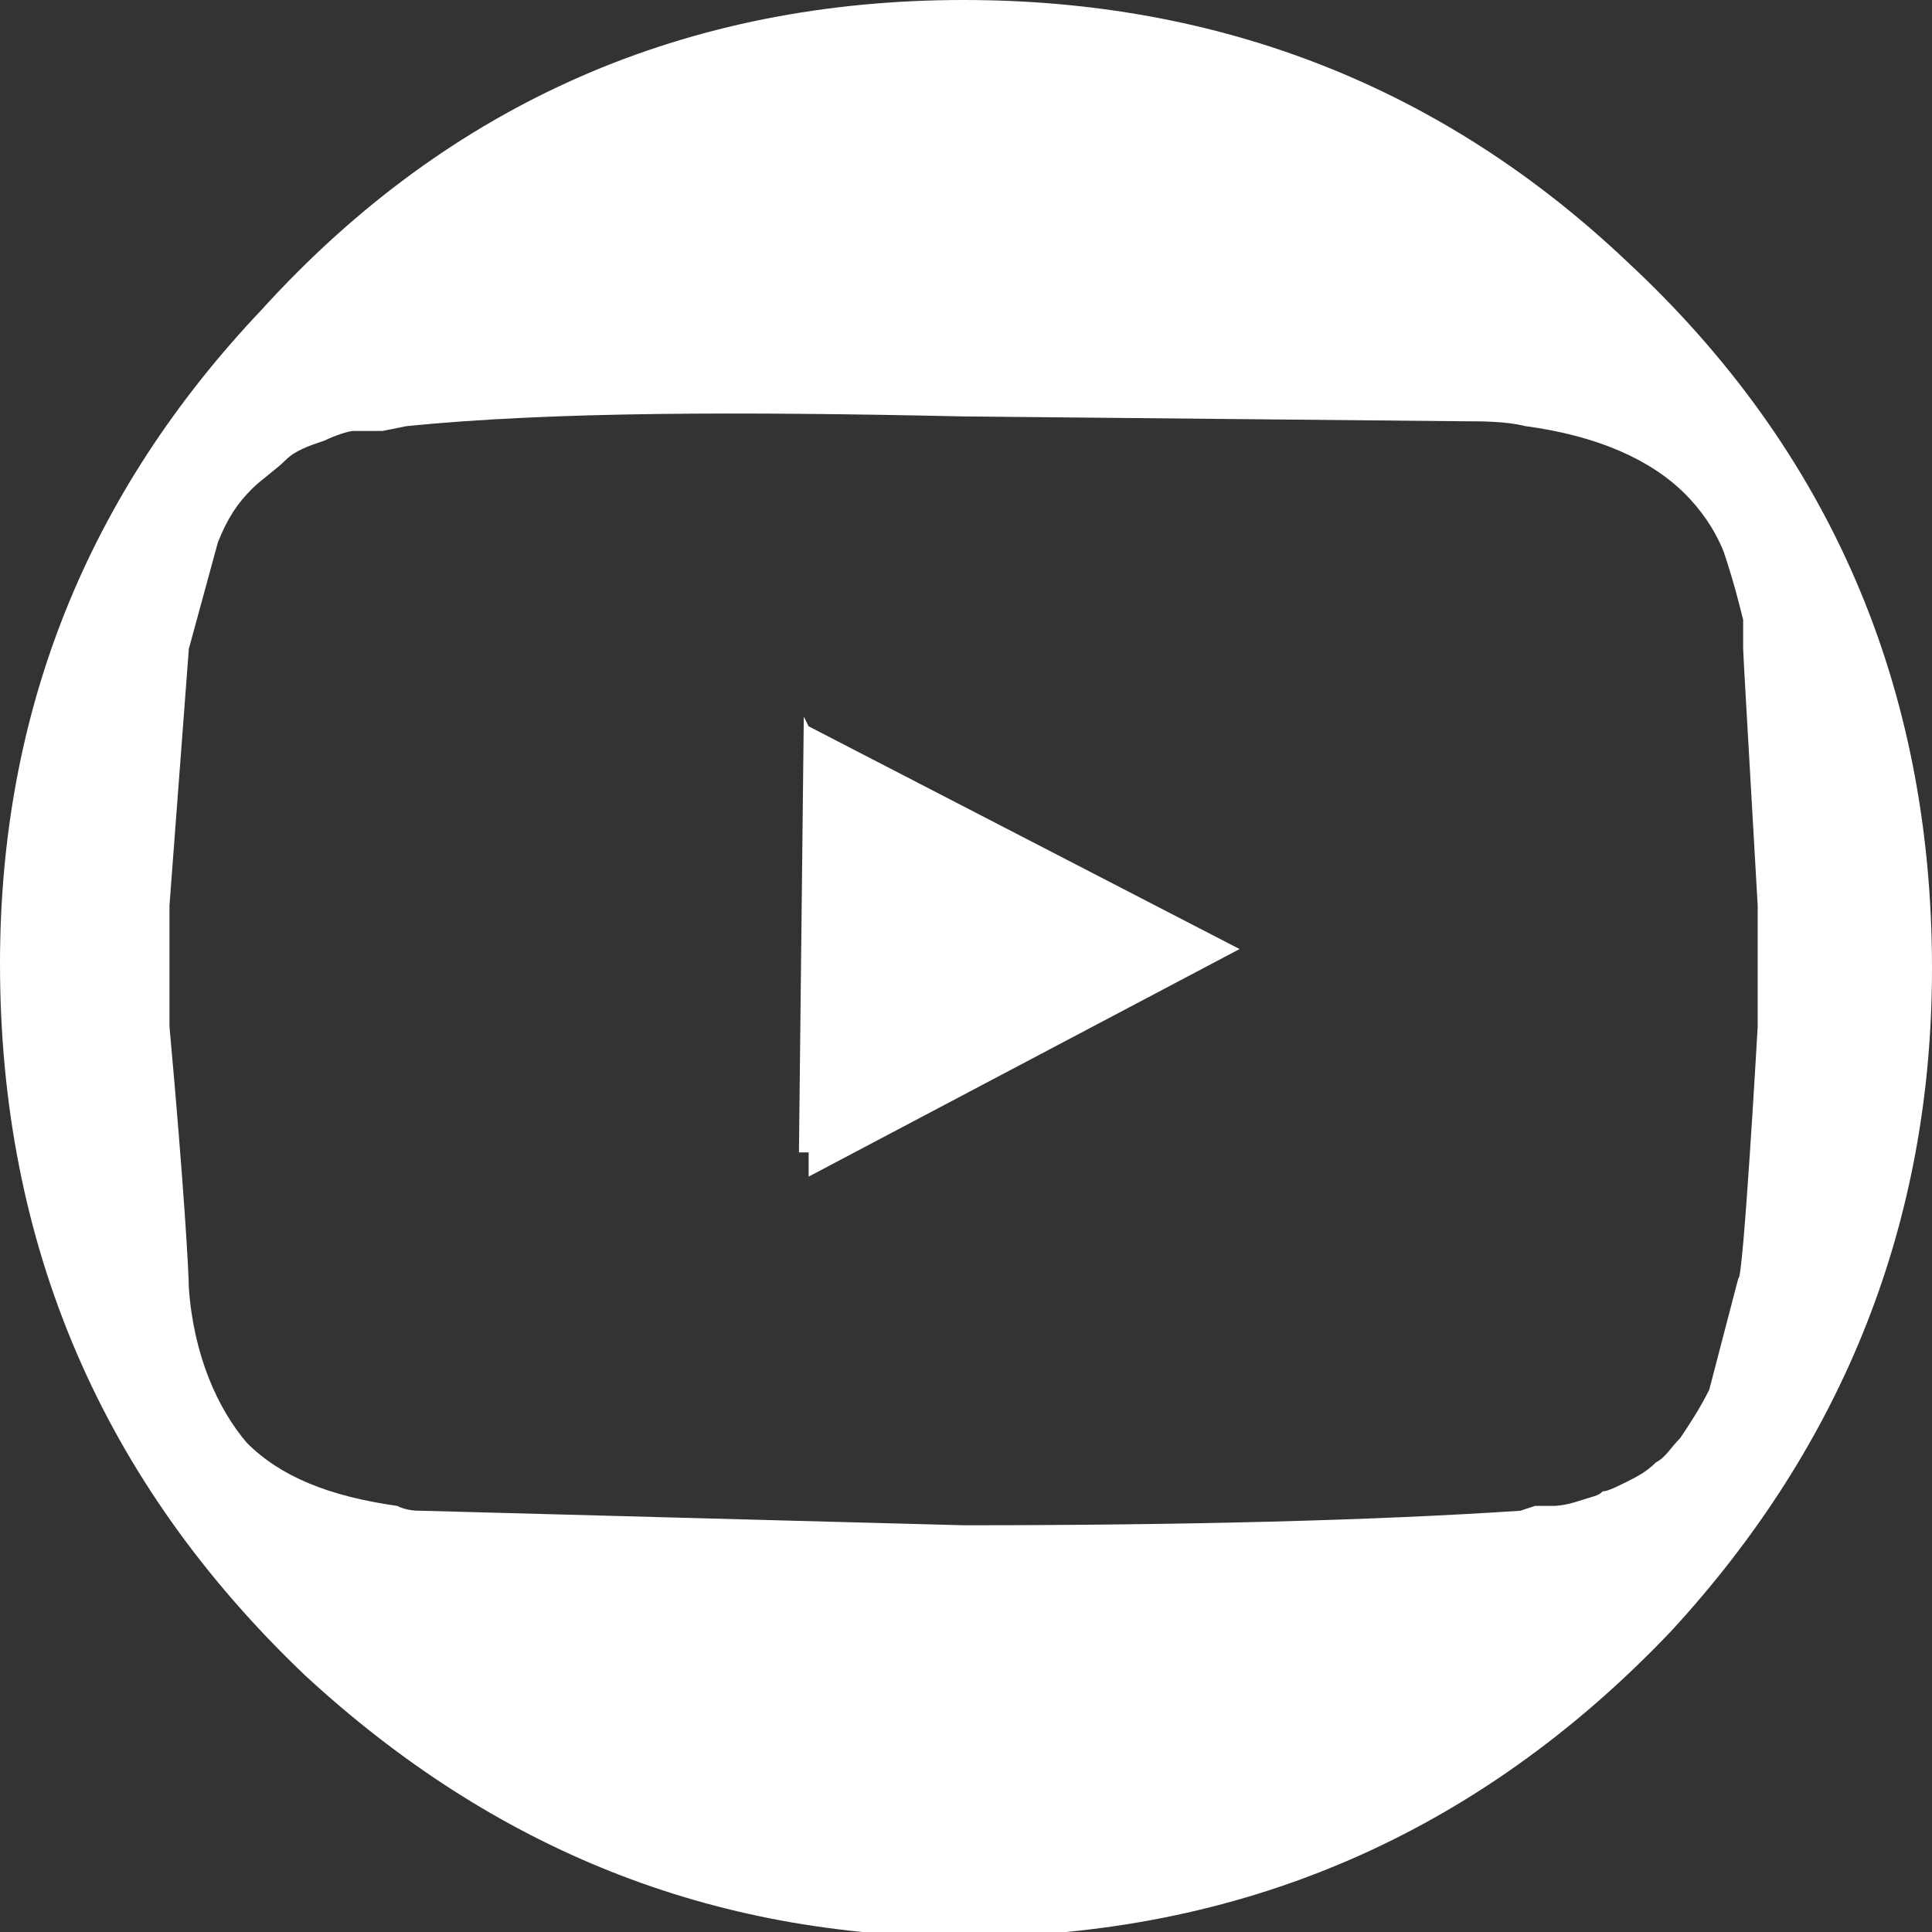 <?xml version="1.0" encoding="utf-8"?>
<!-- Generator: Adobe Illustrator 23.1.1, SVG Export Plug-In . SVG Version: 6.00 Build 0)  -->
<svg version="1.1" id="Layer_1" focusable="false" xmlns="http://www.w3.org/2000/svg" xmlns:xlink="http://www.w3.org/1999/xlink"
	 x="0px" y="0px" viewBox="0 0 39.9 39.9" style="enable-background:new 0 0 39.9 39.9;" xml:space="preserve">
<rect x="0" y="0" width="39.9" height="39.9" fill="#333333" stroke="none"/>
<style type="text/css">
	.st0{fill:#FFFFFF;}
</style>
<path class="st0" d="M33.6,5.4c4.2,3.9,6.3,8.8,6.3,14.6c0,5.2-1.8,9.8-5.4,13.7c-4,4.2-8.9,6.3-14.6,6.3c-5.2,0-9.7-1.8-13.6-5.4
	C2.1,30.6,0,25.7,0,19.9c0-5.2,1.8-9.7,5.4-13.5C9.3,2.1,14.2,0,19.9,0C25.2,0,29.8,1.8,33.6,5.4z M36.3,21.2v-2.5
	c-0.2-3.5-0.3-5.2-0.3-5.3L36,12.8c-0.1-0.4-0.2-0.8-0.4-1.4c-0.2-0.5-0.5-0.9-0.8-1.2c-0.7-0.7-1.8-1.2-3.3-1.4
	c-0.4-0.1-0.9-0.1-1.3-0.1L19.9,8.6c-4.6-0.1-8.5-0.1-11.5,0.2L7.9,8.9c-0.3,0-0.5,0-0.6,0C7.2,8.9,6.9,9,6.7,9.1
	C6.4,9.2,6.1,9.3,5.9,9.5s-0.5,0.4-0.7,0.6c-0.3,0.3-0.5,0.6-0.7,1.1l-0.6,2.2l-0.4,5.3v2.5c0.3,3.3,0.4,5.1,0.4,5.4
	C4,28,4.5,29.1,5.1,29.8c0.7,0.7,1.7,1.1,3.1,1.3c0.2,0.1,0.4,0.1,0.5,0.1c7.4,0.2,11.2,0.3,11.2,0.3c4.6,0,8.5-0.1,11.5-0.3
	l0.3-0.1h0.4c0,0,0.2,0,0.5-0.1s0.4-0.1,0.5-0.2c0.1,0,0.3-0.1,0.5-0.2c0.2-0.1,0.4-0.2,0.6-0.4c0.2-0.1,0.3-0.3,0.5-0.5
	c0.2-0.3,0.4-0.6,0.6-1l0.6-2.3C36,26.5,36.3,21.2,36.3,21.2z M25.6,19.6l-8.9,4.7v-0.5h-0.2l0.1-9l0.1,0.2L25.6,19.6z"/>
</svg>
